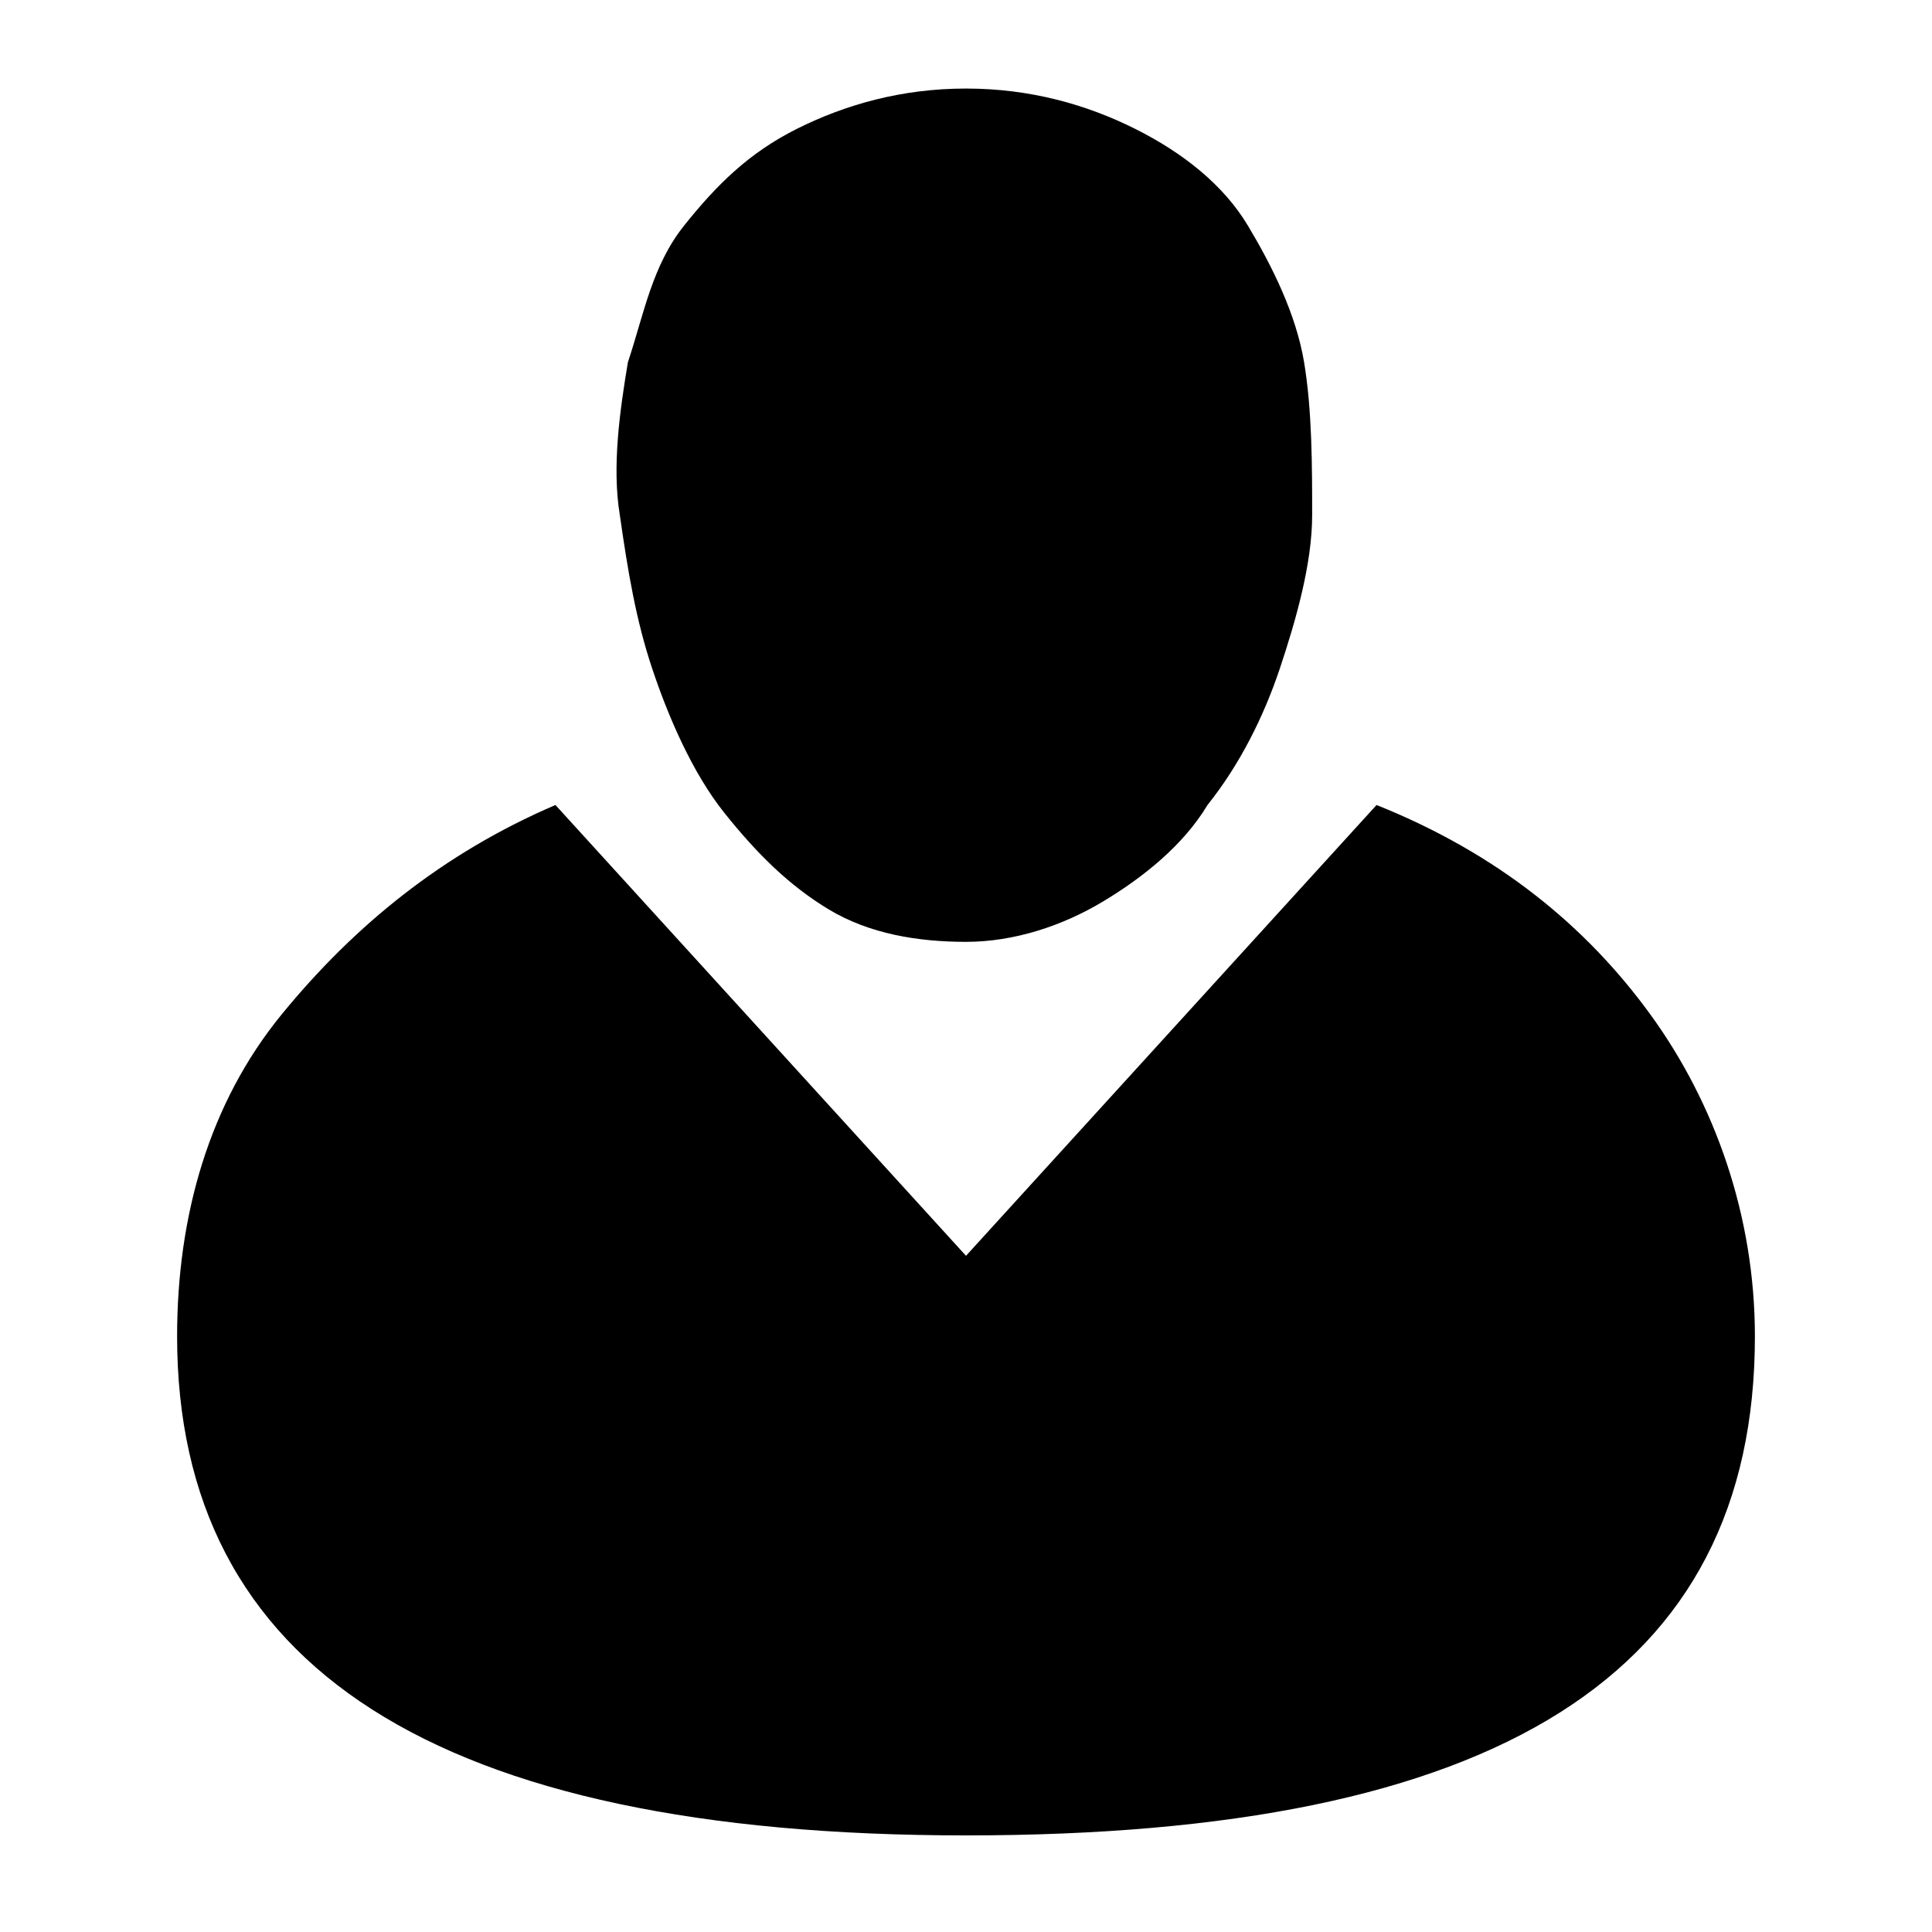 <?xml version="1.0" encoding="utf-8"?>
<!-- Generator: Adobe Illustrator 21.0.2, SVG Export Plug-In . SVG Version: 6.00 Build 0)  -->
<svg version="1.1" id="Layer_1" xmlns="http://www.w3.org/2000/svg" xmlns:xlink="http://www.w3.org/1999/xlink" x="0px" y="0px"
	 viewBox="0 0 24 24" style="enable-background:new 0 0 24 24;" xml:space="preserve">
<title>glyphName</title>
<path d="M12,11.7c0.6,0,1.2-0.2,1.7-0.5s1-0.7,1.3-1.2c0.4-0.5,0.7-1.1,0.9-1.7c0.2-0.6,0.4-1.3,0.4-1.9s0-1.3-0.1-1.9
	s-0.4-1.2-0.7-1.7s-0.8-0.9-1.4-1.2S12.8,1.1,12,1.1c-0.8,0-1.5,0.2-2.1,0.5S8.9,2.3,8.5,2.8S8,3.9,7.8,4.5C7.7,5.1,7.6,5.8,7.7,6.4
	c0.1,0.7,0.2,1.3,0.4,1.9S8.6,9.6,9,10.1s0.8,0.9,1.3,1.2C10.8,11.6,11.4,11.7,12,11.7z M12,15.6l5.1-5.6c1.5,0.6,2.6,1.5,3.4,2.6
	c0.8,1.1,1.3,2.5,1.3,4c0,4.2-3.2,6.2-9.8,6.2s-9.8-2.1-9.8-6.2c0-1.5,0.4-2.9,1.3-4s2-2,3.4-2.6L12,15.6z"/>
</svg>
